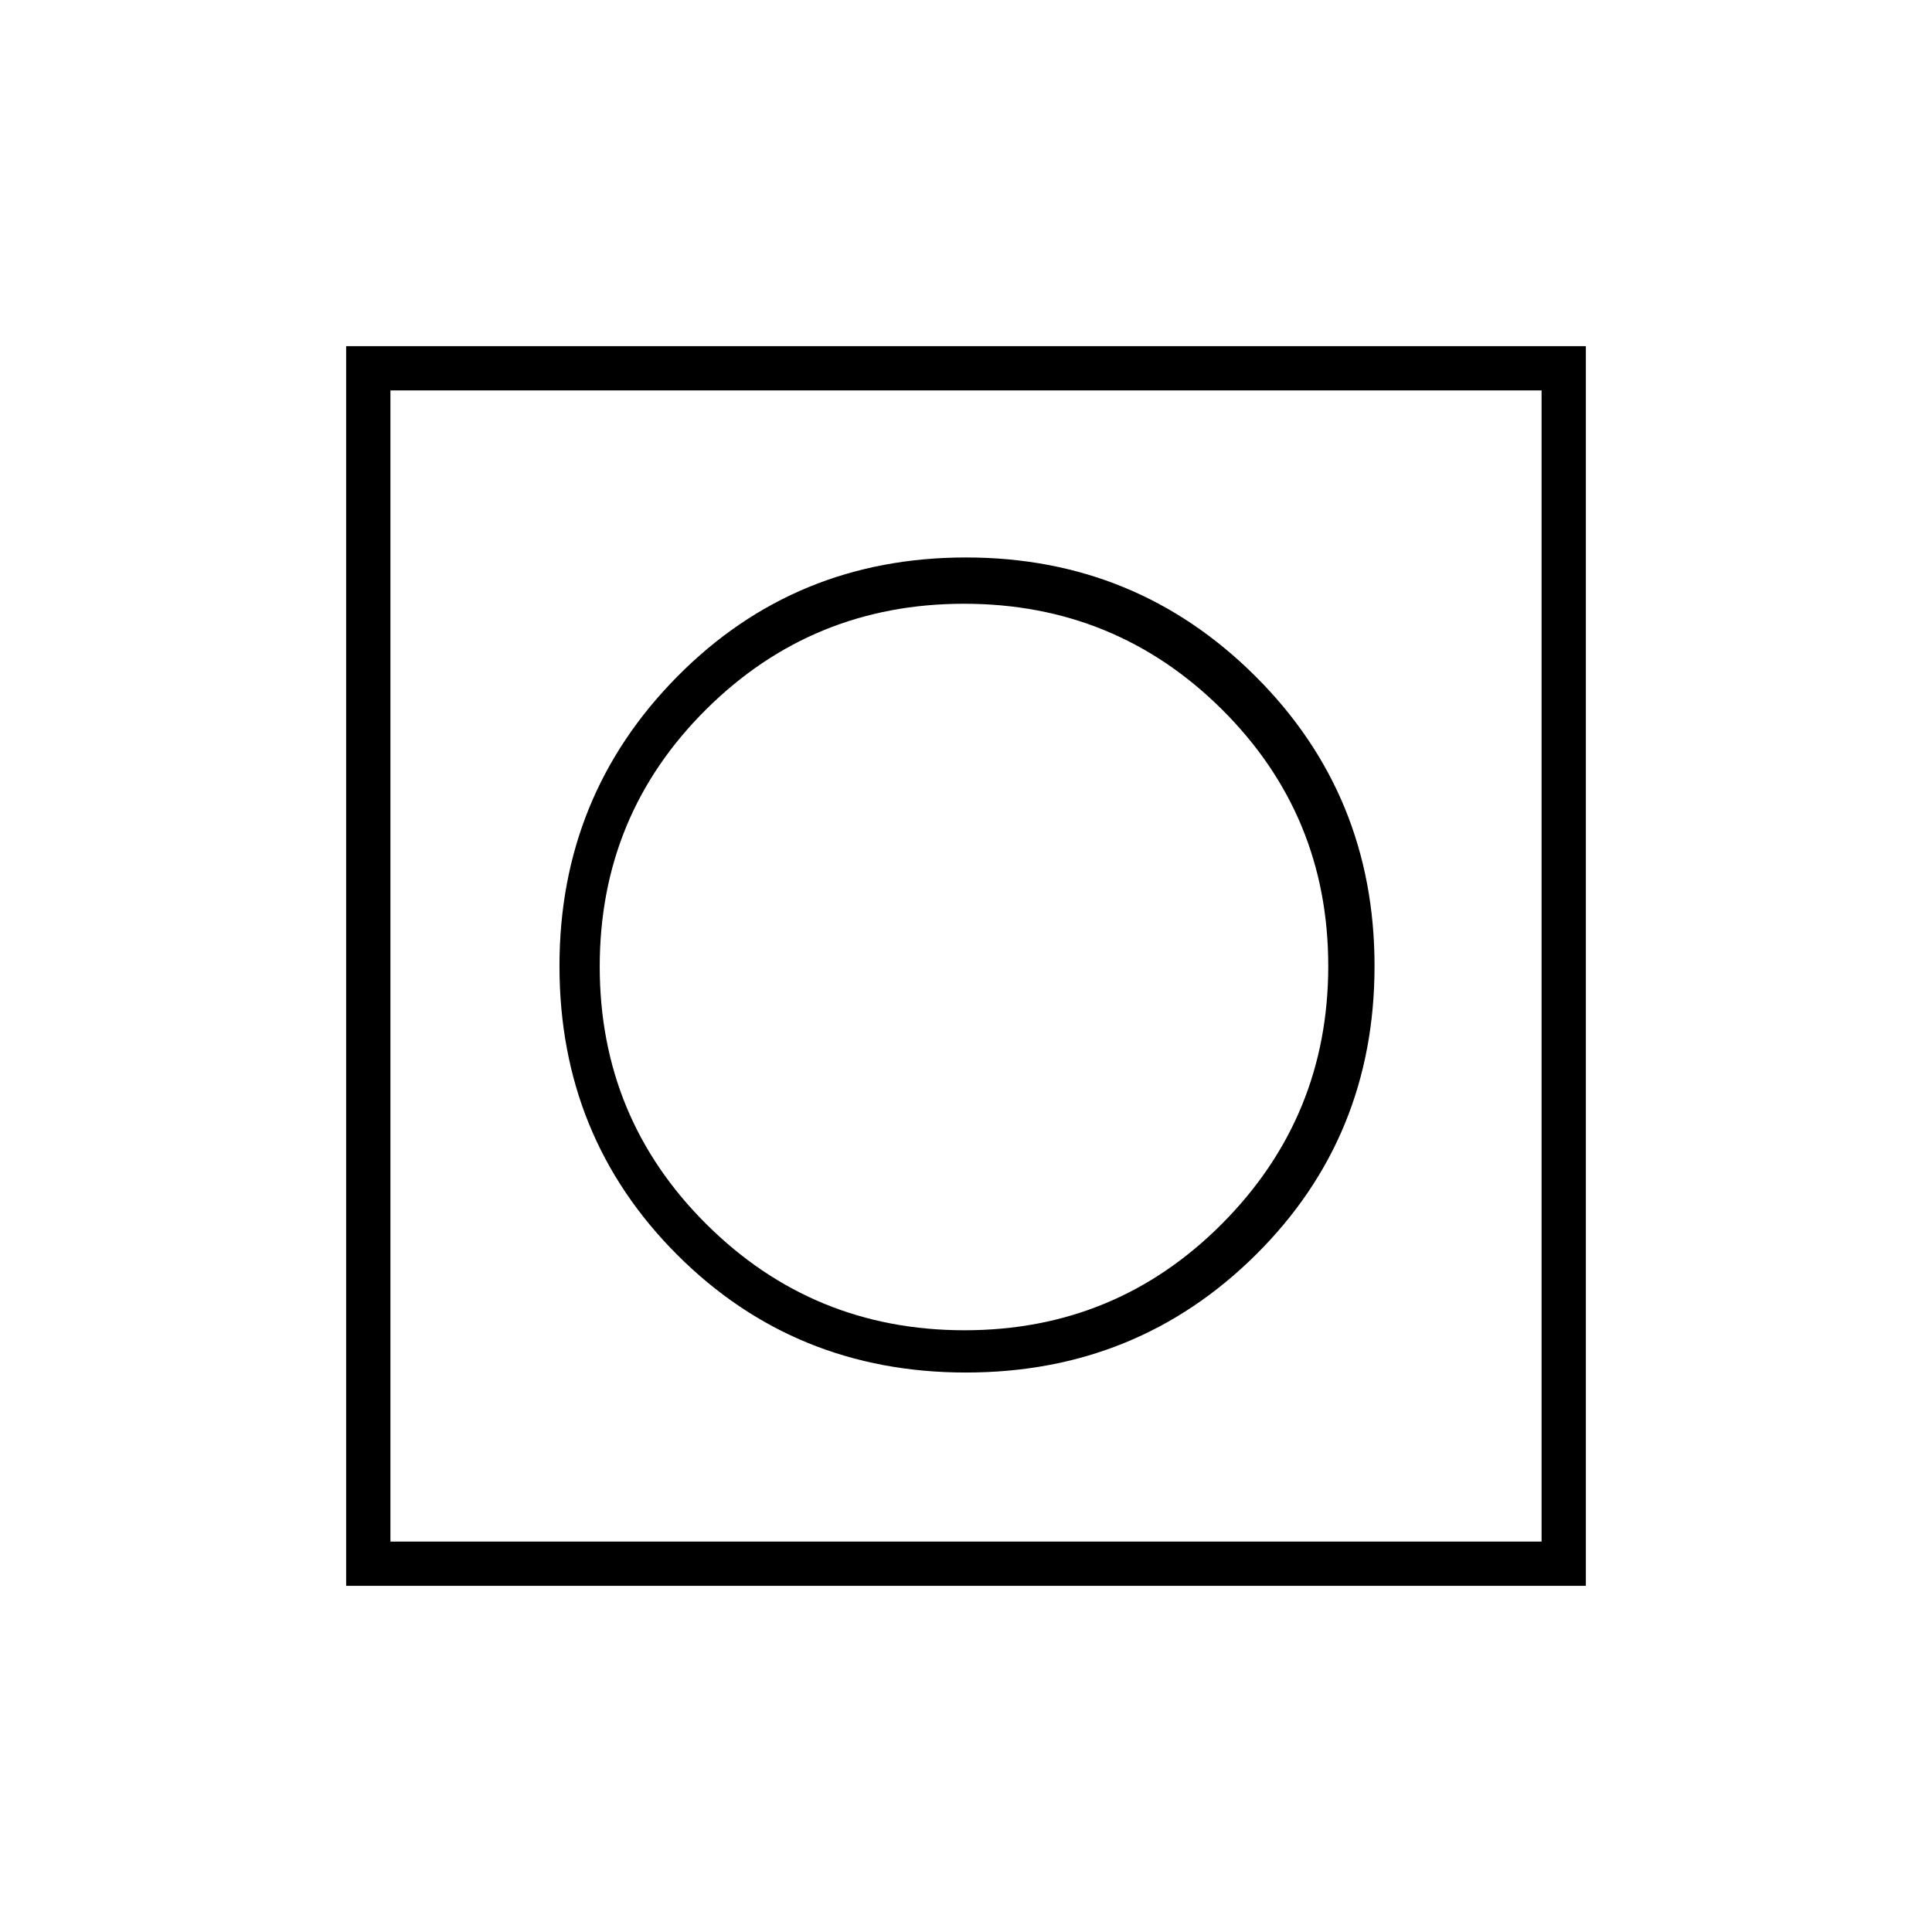 <svg xmlns="http://www.w3.org/2000/svg" height="48" viewBox="0 -960 960 960" width="48"><path d="M172-172v-616h616v616H172Zm22-22h572v-572H194v572Zm0 0v-572 572Zm286-84q85 0 144-58.5T683-480q0-85-59.21-144T480-683q-85 0-143.5 59.21T278-480q0 85 58.5 143.5T480-278Zm-.71-21Q404-299 351-351.71q-53-52.71-53-128 0-75.29 52.87-127.79Q403.73-660 479.03-660q75.29 0 128.13 52.5Q660-555 660-480t-52.71 128q-52.71 53-128 53Z"/></svg>